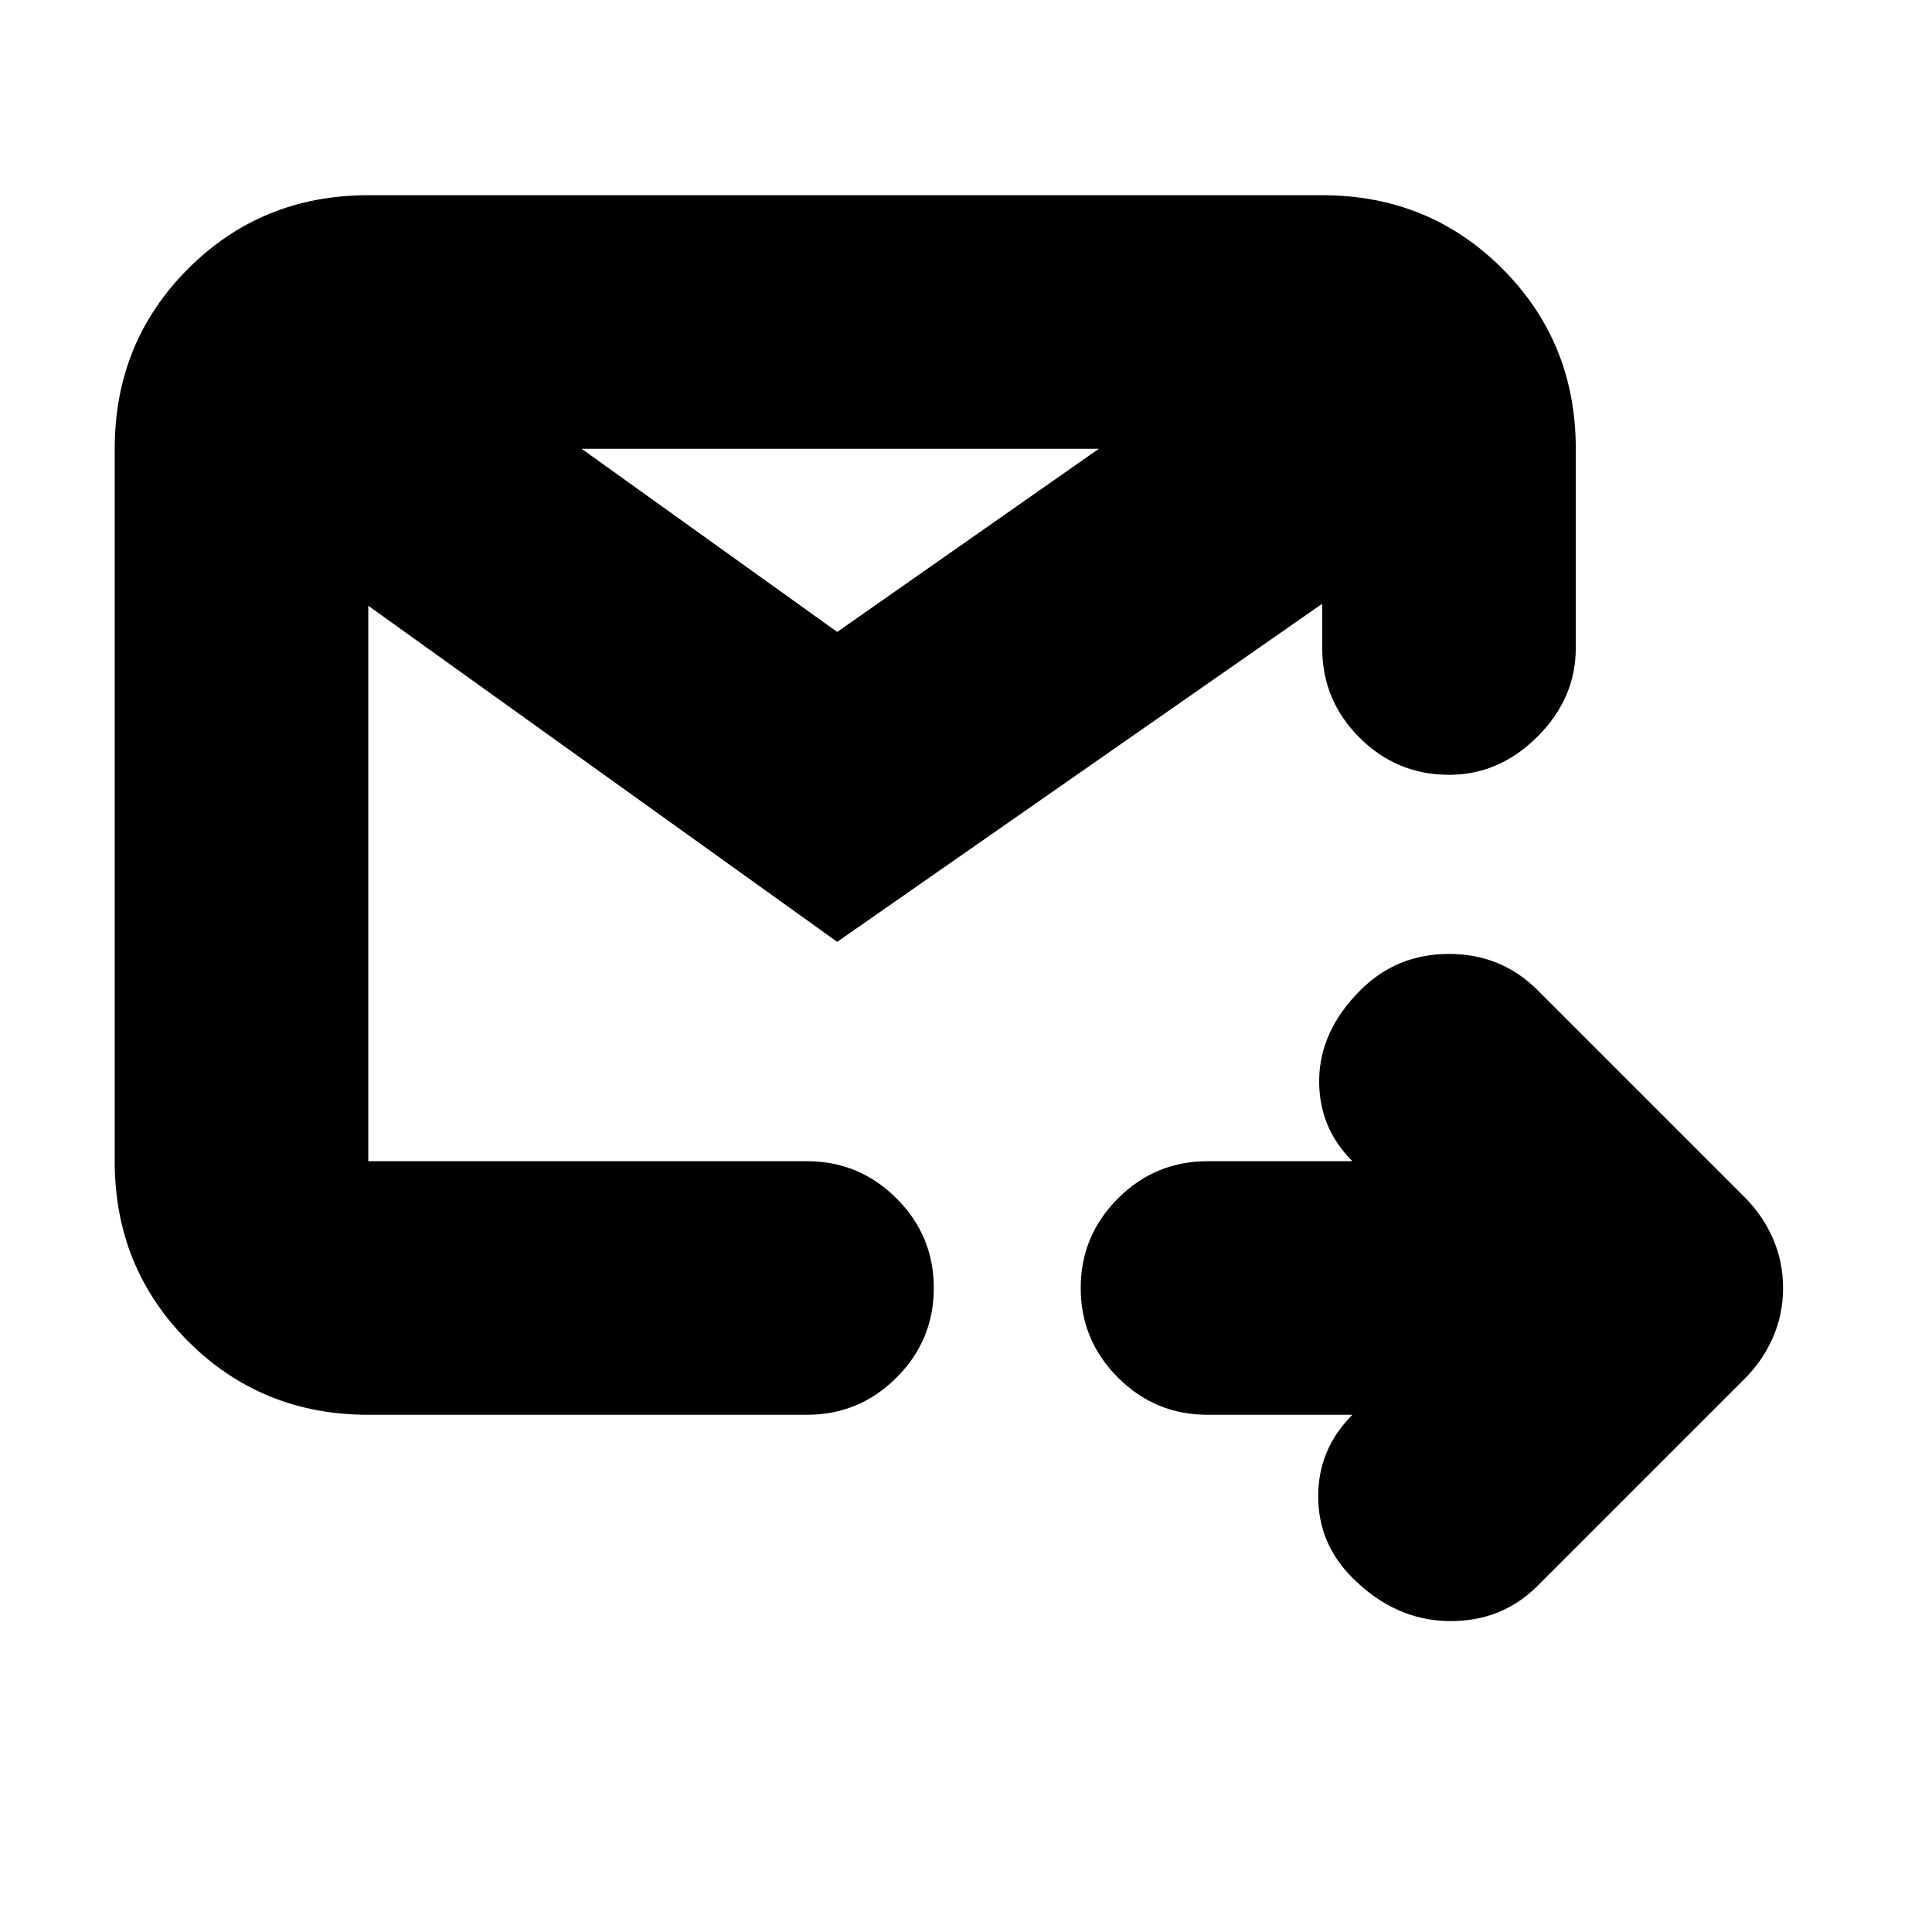 <svg xmlns="http://www.w3.org/2000/svg" height="24" viewBox="0 -960 960 960" width="24"><path d="M672-257h-72q-26 0-44.5-18.5T537-320q0-26 18.5-44.5T600-383h72q-17-17-16.5-41t20.5-44q18-18 44-18t44 18l103 103q9 9 14 20.5t5 24.5q0 13-5 24.5T867-275L764-172q-18 18-44.5 17.5T672-176q-17-17-17-40.5t17-40.5Zm-489 0q-53 0-89.5-36.5T57-383v-354q0-53 36.5-89.5T183-863h474q53 0 89.5 36.5T783-737v99q0 25-19 44t-44 19q-26 0-44.5-18.5T657-638v-22L416-492 183-659v276h218q26 0 44.5 18.5T464-320q0 26-18.5 44.5T401-257H183Zm106-480 127 91 130-91H289ZM183-383v-354 354Z"/></svg>